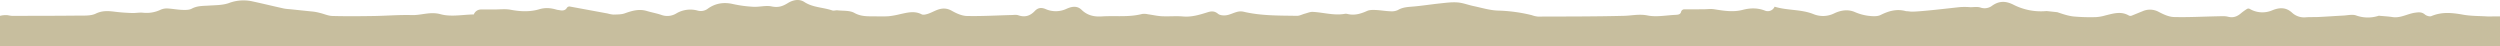 <svg xmlns="http://www.w3.org/2000/svg" width="1920" height="35.348" viewBox="0 0 1920 35.348"><defs><style>.a{fill:#c7be9e;}</style></defs><g transform="translate(-3810.04 -4707.952)"><path class="a" d="M5724.021,4720.56a.043.043,0,0,1-.04.04c-1.535,0-2.478.05-3.4-.01-6.331-.4-12.751-.26-18.952-1.37-8.277-1.48-16.243-2.33-24.269,1.1-1.294.55-3.792-.22-5-1.24-2.387-2.03-4.755-1.76-7.494-1.38-5.889.8-11.216,4.35-17.467,3.35-3.07-.49-6.2-.62-10.434-1.02h-.02a26.649,26.649,0,0,1-17.326-.18c-2.89-1.07-6.561-.11-9.862.06-6.311.32-12.611.78-18.922,1.09-3.32.17-6.661-.01-9.973.24a13.559,13.559,0,0,1-10.574-3.59c-4.675-4.24-9.651-4.04-15.259-1.74a19.154,19.154,0,0,1-17.166-1.11,2.149,2.149,0,0,0-2.228.08,44.3,44.3,0,0,0-4.374,3.14c-2.959,2.59-6.04,3.82-10.093,2.78-2.368-.61-4.966-.4-7.464-.35-11.347.22-22.694.87-34.021.58-3.942-.1-8.056-2.01-11.668-3.91a14.041,14.041,0,0,0-12.49-.54c-2.789,1.12-5.578,2.27-8.287,3.37a2.714,2.714,0,0,1-2.388-.16c-5.949-3.39-11.849-1.45-17.758-.02a32.95,32.95,0,0,1-7.233,1.32,140.746,140.746,0,0,1-17.446-.5c-4.234-.48-8.357-1.93-12.381-3.28-2.3-.24-5.869-.62-8.167-.87a46.437,46.437,0,0,1-25.453-4.85c-5.769-2.9-10.825-3.15-16.3.66a9.569,9.569,0,0,1-8.989,1.53c-2.388-.83-5.267-.28-7.926-.31a51.727,51.727,0,0,0-7.775-.07c-3.853.35-33.74,3.97-38.084,3.44s-2.6-.07-3.7-.37c-6.882-1.86-13.012-.14-19.262,2.97-2.689,1.34-6.491,1-9.691.61a37.474,37.474,0,0,1-10.093-2.84c-5.588-2.39-11.157-1.25-15.932,1.03a19.368,19.368,0,0,1-16.012.5c-9.542-3.77-19.794-2.61-29.667-5.64a.036.036,0,0,0-.05.02,5.727,5.727,0,0,1-7.564,2.92c-5.7-2.14-11.237-2-16.985-.5-7.3,1.9-14.577.68-21.871-.48-2.729-.43-5.588.02-8.4.03-4.705.02-9.41.01-14.417.01a2.612,2.612,0,0,0-2.588,1.95c-.481,2.07-2.418,2.23-4.334,2.32-7.163.31-14.6,1.84-21.419.46-6.361-1.28-12.029.13-18.039.28-22.042.57-44.093.5-66.145.58a19.406,19.406,0,0,1-4.816-1.12,121.975,121.975,0,0,0-26.115-3.5c-6.25-.25-12.44-2.18-18.63-3.48-4.083-.86-8.066-2.46-12.18-2.77-4.394-.35-8.9.28-13.333.74-6.782.7-13.524,1.78-20.316,2.38-4.163.38-8.247.42-12.059,2.67a11.064,11.064,0,0,1-5.778,1.01c-3.813-.13-7.615-.83-11.438-.99-2.187-.09-4.634-.12-6.561.74-4.856,2.18-9.671,3.62-15.019,2.32a4.779,4.779,0,0,0-1.986-.12c-8.377,1.51-16.494-1.1-24.741-1.49-1.966-.09-4,.83-5.989,1.35-2.067.55-4.113,1.72-6.16,1.68-13.815-.24-27.68.04-41.284-3.23a10.379,10.379,0,0,0-4.816.25c-2.739.71-5.337,2.15-8.1,2.54-2.087.29-4.926.09-6.38-1.13-2.639-2.21-5.067-2.09-7.886-1.2-6.17,1.94-12.259,3.84-18.951,3.26-5.388-.47-10.865.09-16.283-.18-3.592-.17-7.144-1.03-10.715-1.51a12.326,12.326,0,0,0-4.465-.22c-10.2,2.65-20.617,1.2-30.92,1.87-6.02.39-11.156-.79-15.561-5.07-3.592-3.49-7.886-2.44-11.718-.7a19.412,19.412,0,0,1-16.032.07c-3.341-1.36-5.89-.87-8.147,1.52-3.581,3.78-7.6,5.06-12.671,3.31-1.5-.53-3.311-.25-4.976-.2-11.5.29-23,.99-34.482.74-3.933-.08-8.1-2-11.638-4-3.962-2.24-7.574-2.1-11.467-.58-2.328.91-4.535,2.16-6.913,2.92-1.5.48-3.562,1.01-4.776.38-5.588-2.9-11.026-1.3-16.554-.13a63.258,63.258,0,0,1-8.7,1.59c-3.993.28-8.016.1-12.029.09-4.956-.01-9.631.03-14.437-2.65-3.572-2-8.568-1.48-12.953-1.97-1.3-.14-2.779.49-3.953.09-7.063-2.42-14.9-2.19-21.44-6.47-4.344-2.84-9.29-1.31-12.821.89-4.154,2.57-7.5,3.5-12.38,2.48-4.435-.92-9.311.54-13.956.29a93.77,93.77,0,0,1-15.751-2.12c-6.983-1.58-13.354-.59-19.082,3.45a8.992,8.992,0,0,1-7.956,1.6,21.062,21.062,0,0,0-16.433,2.19,13.267,13.267,0,0,1-11.538,1.1c-3.622-1.23-7.435-1.89-11.106-2.99-5.93-1.77-11.347-.18-16.905,1.81-2.688.96-5.809.85-8.748.95a21.58,21.58,0,0,1-4.4-.83c-9.591-1.77-19.172-3.53-29.024-5.35a2.305,2.305,0,0,0-2.368,1.12c-1.114,1.82-3.04,2.18-5.377,1.71-.812-.16-1.666-.2-2.468-.43-4.465-1.3-8.528-1.75-13.464-.27-6.933,2.07-14.447,1.75-21.821.34-4.144-.79-8.548-.19-12.832-.2-3.291-.01-6.592,0-9.913,0a5.923,5.923,0,0,0-5.527,3.78c-.01.02-.021.03-.041.03-8.377.11-17.507,2.03-25.493-.18-7.936-2.19-14.708.88-22.021.67-9.812-.28-19.664.57-29.506.71-10.525.16-21.059.26-31.573-.03-3.22-.09-6.381-1.6-9.591-2.34a36.523,36.523,0,0,0-6.762-1.17l-14.206-1.48c-2.779-.31-4.906-.35-6.952-.8-8.137-1.79-16.233-3.78-24.379-5.53a31.733,31.733,0,0,0-17.657,1.43c-4.745,1.66-10.153,1.57-15.29,1.91-4.474.3-8.889.07-13.132,2.35-2.027,1.09-4.856,1.04-7.314.95-3.943-.15-7.866-.94-11.808-1.11a12.031,12.031,0,0,0-5.237,1.19,25.014,25.014,0,0,1-13.143,2.09c-2.779-.28-5.628.34-8.437.24-4.284-.16-8.588-.43-12.842-.96-5.107-.63-9.812-1.09-14.958,1.42-3.782,1.84-8.809,1.47-13.293,1.52-17.035.19-34.081.17-51.126.2a24.864,24.864,0,0,1-3.11-.49,17.382,17.382,0,0,0-5.99.48c-.02.01-.03.02-.03.04v23.1a.043.043,0,0,0,.04.04H5730a.043.043,0,0,0,.04-.04v-22.7Z"/></g></svg>